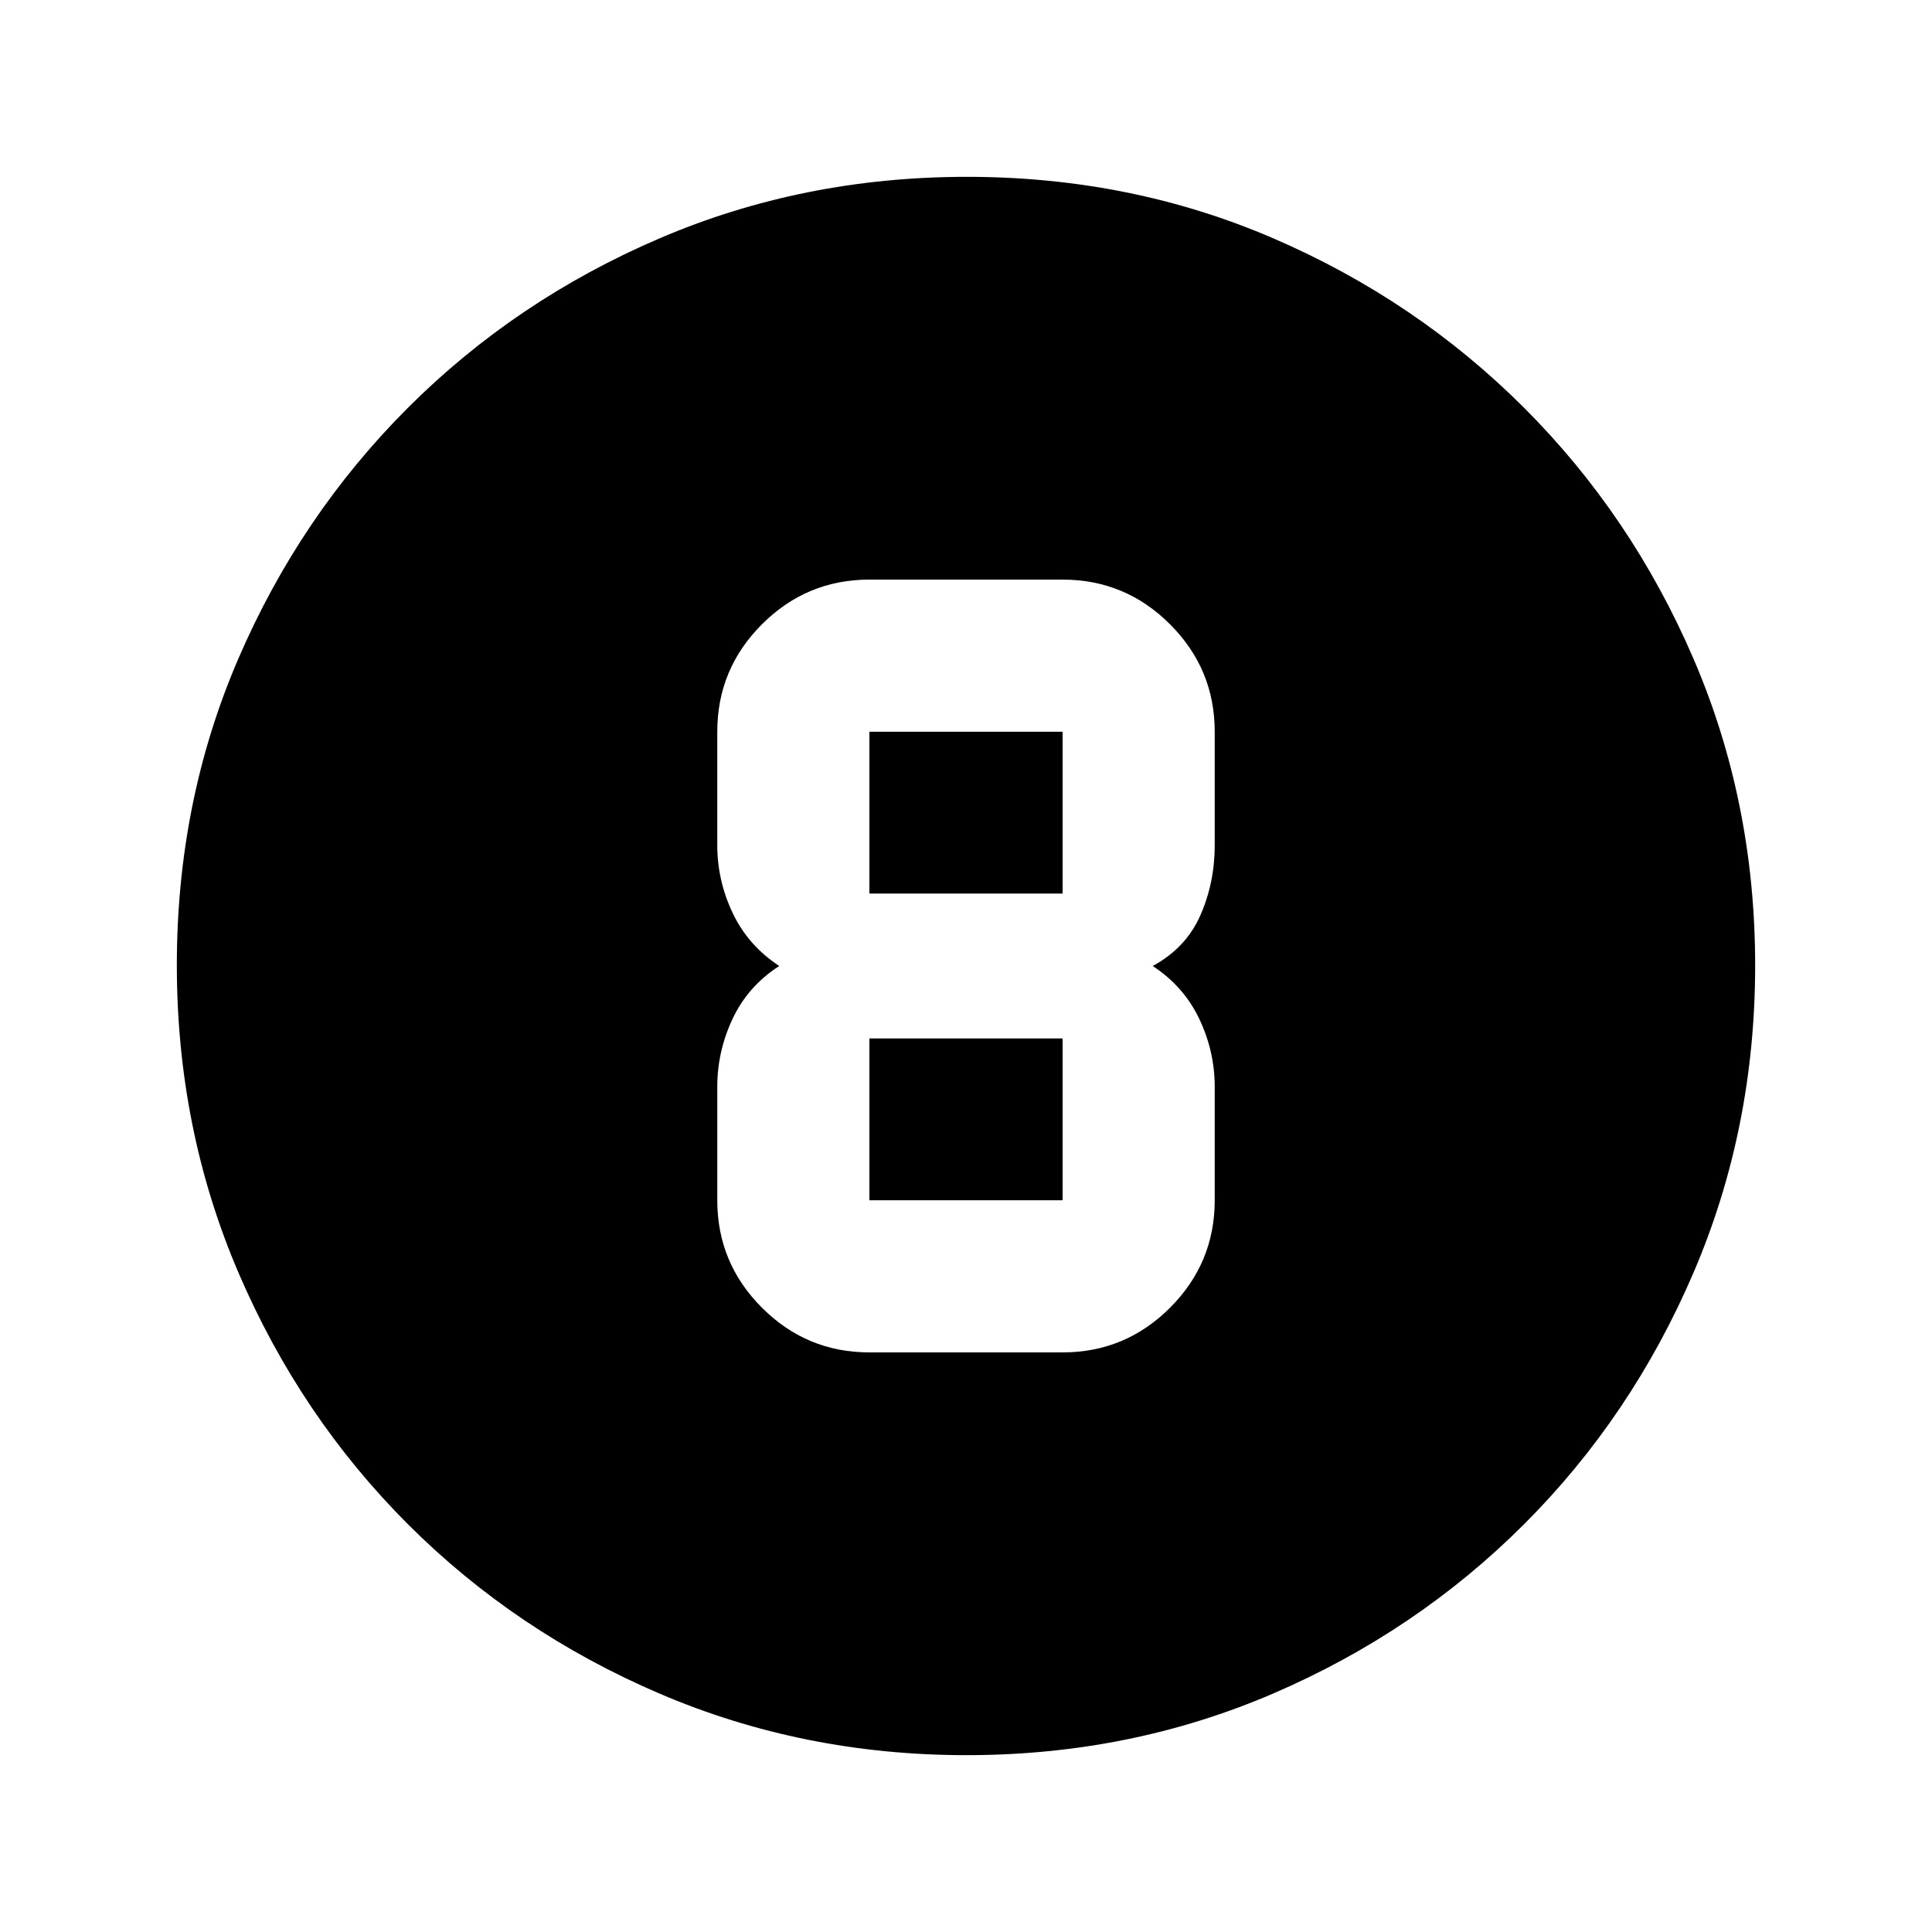 <svg xmlns="http://www.w3.org/2000/svg" height="20" viewBox="0 -960 960 960" width="20"><path d="M480.28-87.87q-81.19 0-152.62-30.62-71.44-30.62-125-84.17-53.55-53.56-84.17-124.95Q87.87-399 87.87-480.46q0-81.45 30.62-152.38 30.62-70.94 84.17-124.5 53.56-53.55 124.95-84.17 71.39-30.62 152.85-30.62 81.45 0 152.38 30.62 70.94 30.62 124.5 84.17 53.55 53.56 84.17 124.72 30.62 71.16 30.62 152.34 0 81.19-30.62 152.62-30.62 71.44-84.17 125-53.56 53.55-124.72 84.17-71.16 30.62-152.34 30.62ZM432-288h96q31.18 0 53.38-22.2 22.21-22.21 22.21-53.39V-420q0-17.5-7.64-33.65-7.65-16.15-23.17-26.35 16.52-8.96 23.67-25.18 7.14-16.22 7.14-34.82v-56.41q0-31.18-22.21-53.39Q559.18-672 528-672h-96q-31.18 0-53.38 22.2-22.21 22.21-22.21 53.39V-540q0 17.5 7.64 33.65 7.65 16.15 23.17 26.35-15.52 9.96-23.17 26.18-7.64 16.22-7.64 33.82v56.41q0 31.18 22.21 53.39Q400.82-288 432-288Zm0-308.41h96V-516h-96v-80.41Zm0 232.82V-444h96v80.41h-96Z"/></svg>